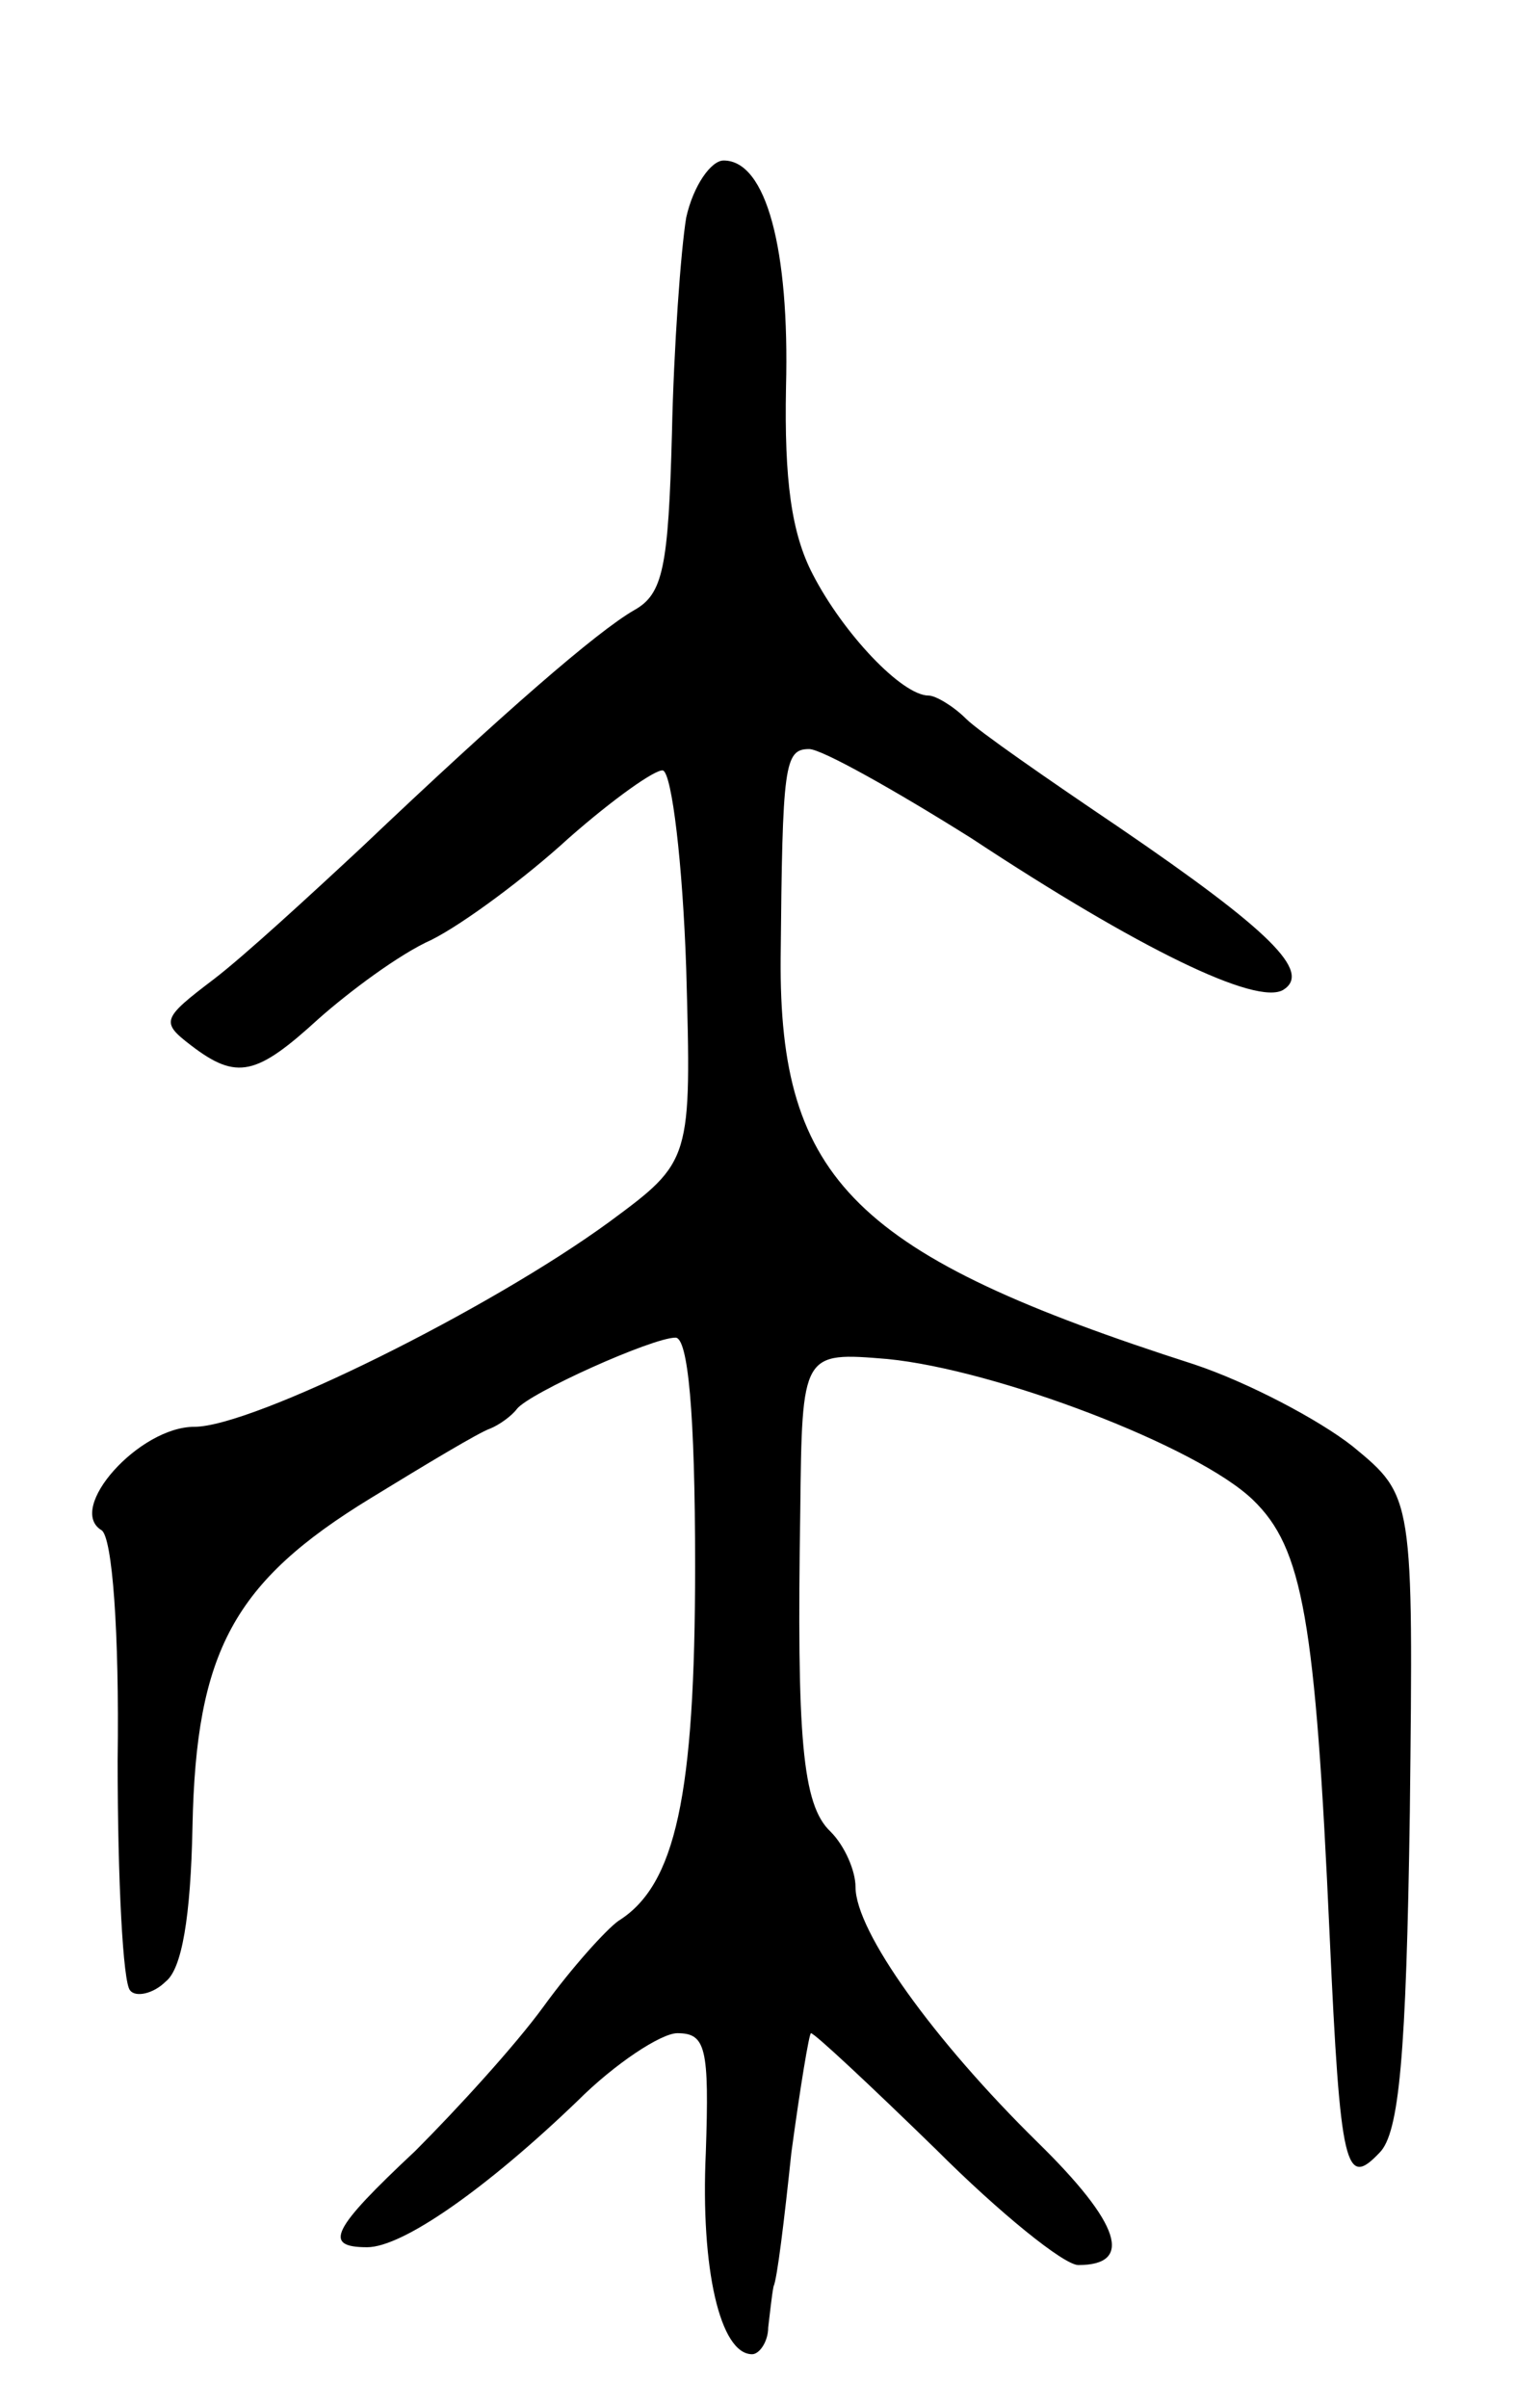 <svg version="1.0" xmlns="http://www.w3.org/2000/svg"
 width="85pt" height="135pt" viewBox="0 0 85 135"
 preserveAspectRatio="xMidYMid meet">
<g transform="translate(0,135) scale(0.1,-0.1)"
fill="#000000" stroke="none">
<path d="M385 1228 c-3 -18 -7 -73 -8 -121 -2 -75 -5 -90 -21 -99 -21 -12 -74
-58 -153 -133 -29 -27 -66 -61 -83 -74 -29 -22 -30 -24 -13 -37 26 -20 37 -17
72 15 17 15 45 36 63 44 18 9 53 35 77 57 25 22 49 39 53 38 5 -2 11 -52 13
-111 3 -108 3 -108 -43 -142 -67 -49 -200 -115 -233 -115 -31 0 -72 -46 -52
-58 6 -4 10 -57 9 -129 0 -67 3 -125 7 -129 3 -4 13 -2 20 5 9 7 14 36 15 87
2 98 23 137 100 184 31 19 61 37 67 39 5 2 12 7 15 11 7 9 76 40 89 40 7 0 11
-42 11 -128 0 -129 -11 -179 -43 -199 -7 -5 -26 -26 -42 -48 -16 -22 -49 -58
-72 -81 -47 -44 -52 -54 -27 -54 20 0 67 33 118 82 21 21 47 38 56 38 16 0 18
-8 16 -67 -3 -65 8 -113 26 -113 4 0 9 7 9 15 1 8 2 18 3 23 2 4 6 37 10 75 5
37 10 67 11 67 2 0 33 -29 70 -65 36 -36 72 -65 80 -65 31 0 24 23 -23 69 -58
57 -102 118 -102 143 0 9 -6 23 -14 31 -16 15 -19 53 -17 180 1 89 1 89 49 85
61 -6 174 -49 205 -79 28 -27 35 -67 43 -244 6 -132 9 -142 28 -122 11 11 15
54 17 191 2 177 2 177 -32 205 -19 15 -59 36 -89 46 -190 61 -233 103 -232
228 1 108 2 117 16 117 7 0 48 -23 91 -50 94 -62 160 -94 175 -85 16 10 -7 33
-92 91 -40 27 -79 54 -86 61 -7 7 -17 13 -21 13 -15 0 -48 35 -65 68 -12 23
-16 53 -15 105 2 77 -11 127 -35 127 -7 0 -17 -14 -21 -32z"/>
</g>
</svg>
